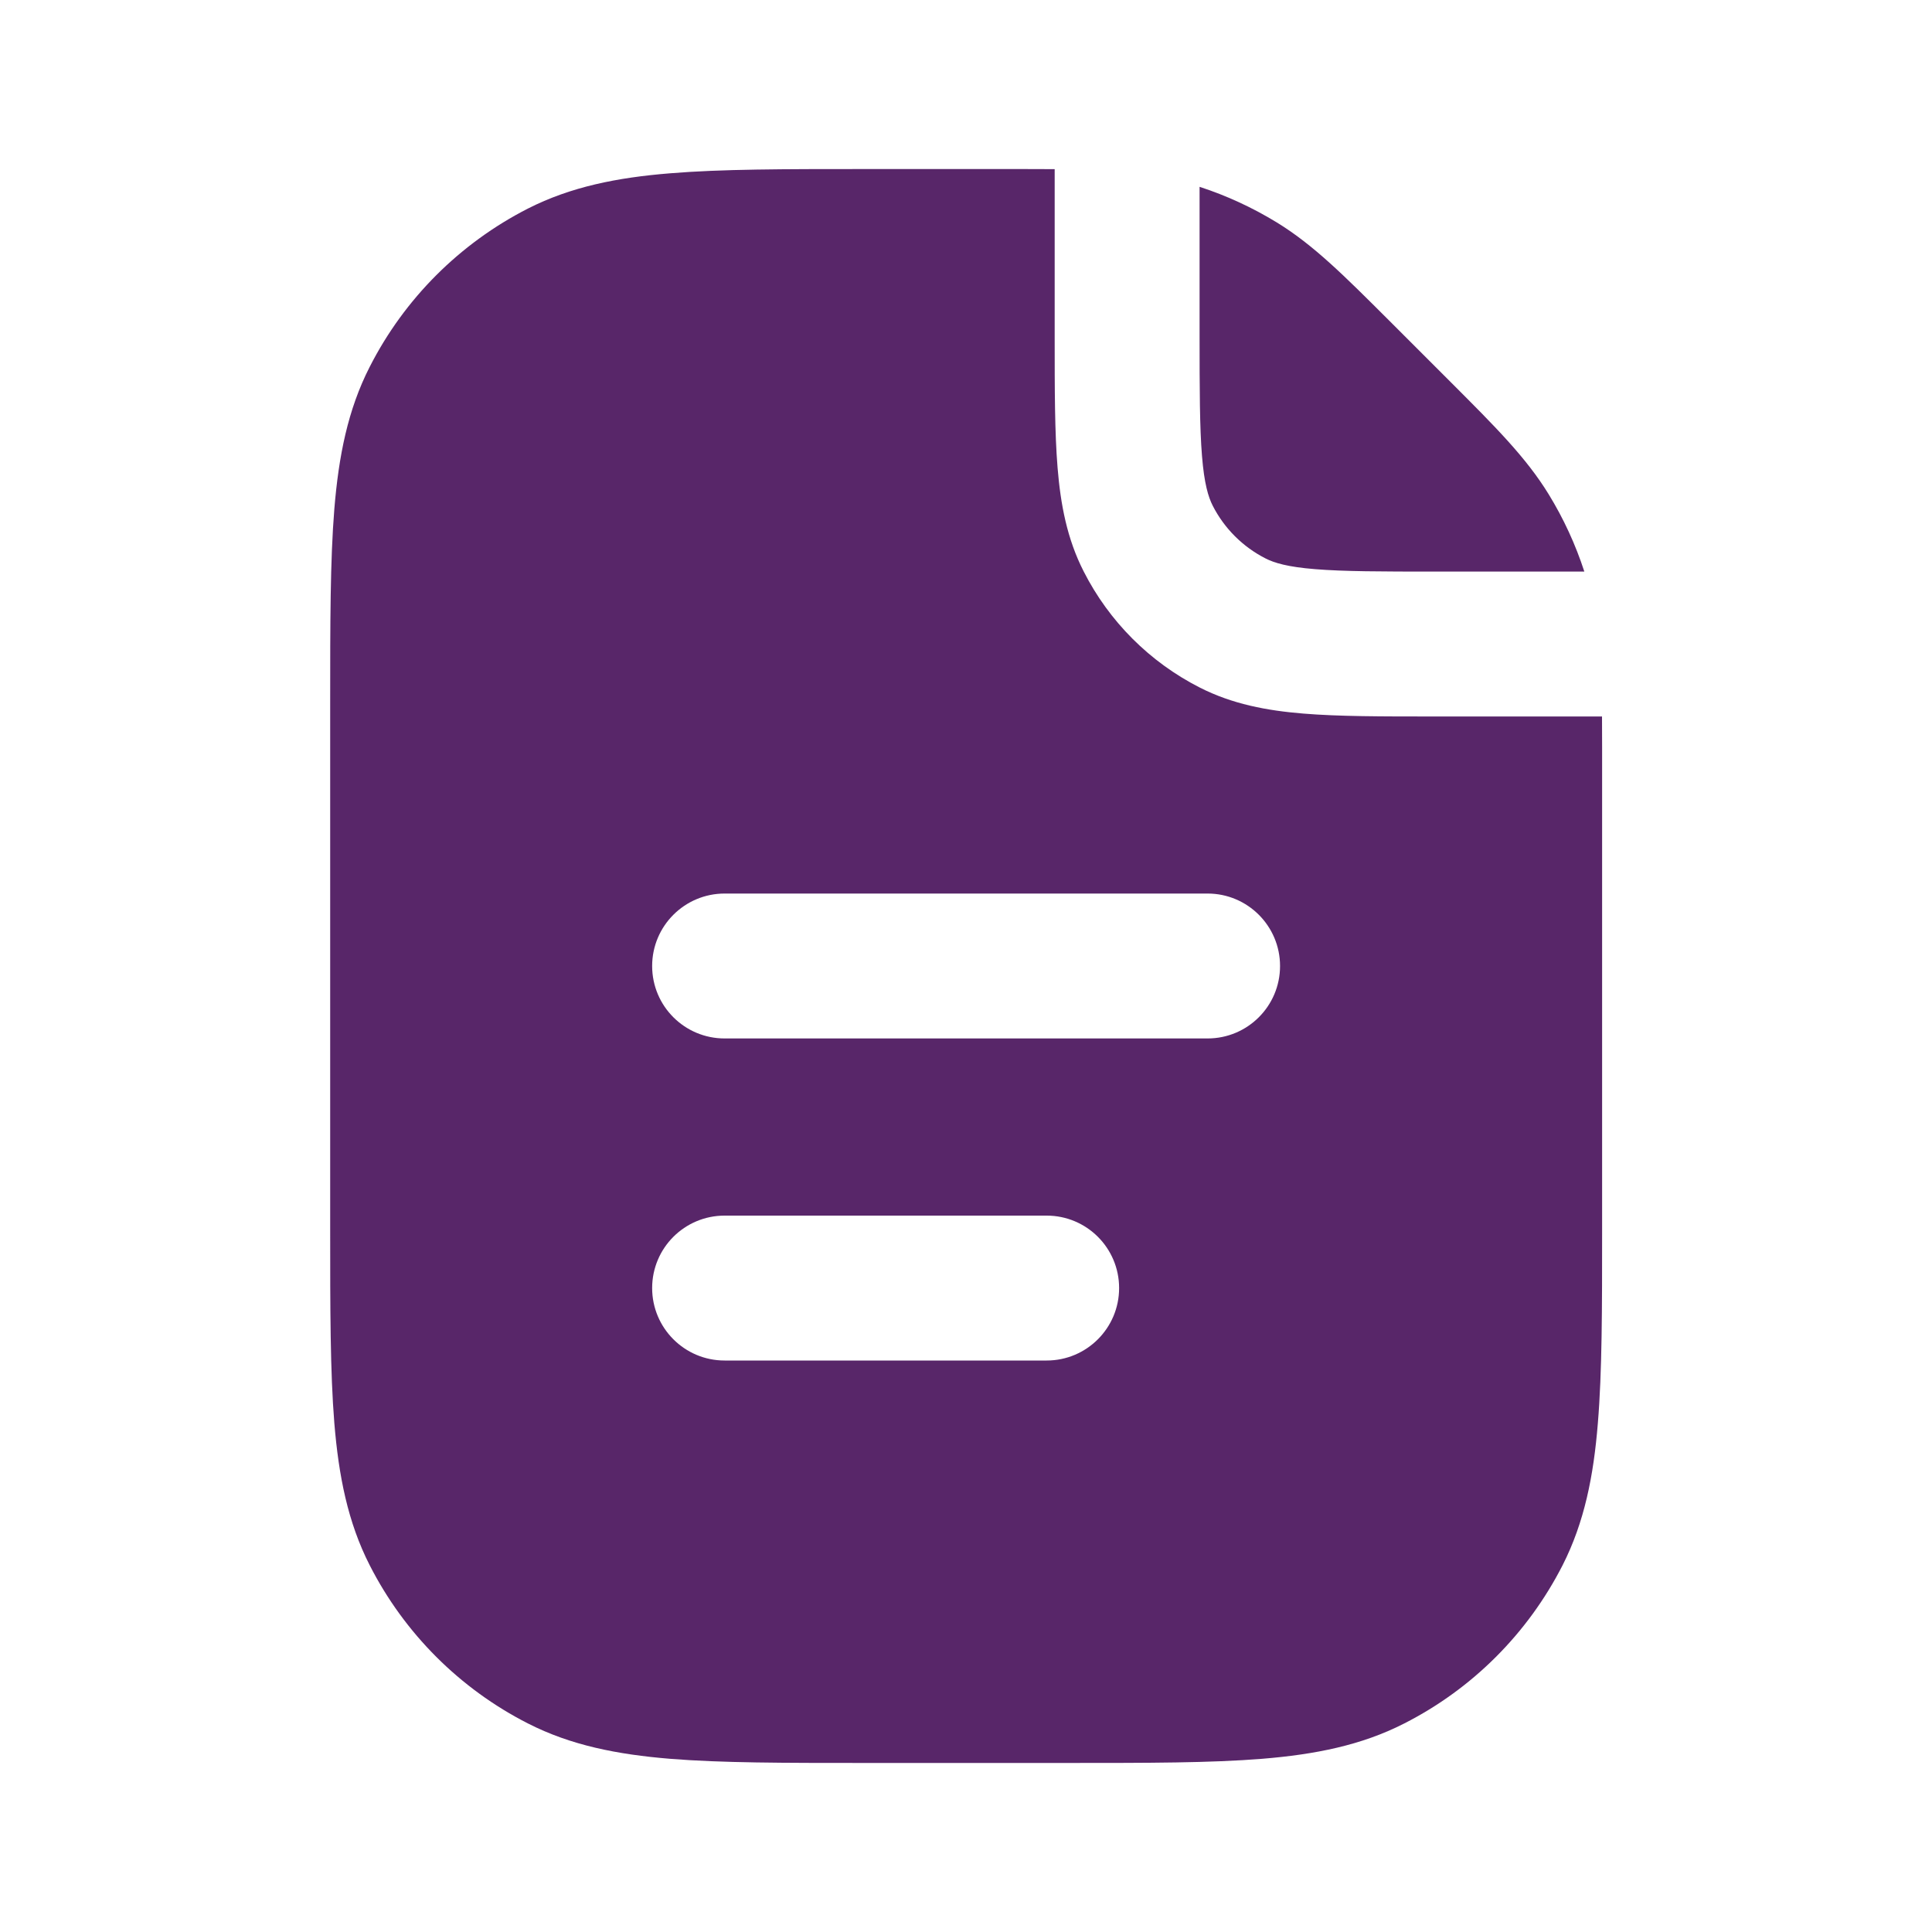 <svg width="20" height="20" viewBox="0 0 20 20" fill="none" xmlns="http://www.w3.org/2000/svg">
<path fill-rule="evenodd" clip-rule="evenodd" d="M10.918 1.751C10.817 1.75 10.711 1.75 10.598 1.75L10.513 1.75H8.968L8.936 1.75C8.123 1.75 7.467 1.75 6.936 1.794C6.39 1.838 5.91 1.933 5.465 2.159C4.76 2.519 4.186 3.092 3.827 3.798C3.6 4.242 3.506 4.722 3.461 5.269C3.418 5.8 3.418 6.455 3.418 7.268L3.418 7.3V12.7L3.418 12.732C3.418 13.545 3.418 14.201 3.461 14.732C3.506 15.278 3.6 15.758 3.827 16.203C4.186 16.908 4.76 17.482 5.465 17.841C5.91 18.068 6.39 18.162 6.936 18.207C7.467 18.25 8.123 18.25 8.936 18.25H8.968H11.035H11.067C11.88 18.25 12.535 18.25 13.066 18.207C13.613 18.162 14.093 18.068 14.537 17.841C15.243 17.482 15.816 16.908 16.176 16.203C16.402 15.758 16.497 15.278 16.541 14.732C16.585 14.201 16.585 13.545 16.585 12.732V12.7V7.822L16.585 7.736V7.736C16.585 7.624 16.585 7.518 16.584 7.417H14.868H14.838C14.303 7.417 13.857 7.417 13.493 7.387C13.113 7.356 12.757 7.289 12.419 7.117C11.902 6.854 11.481 6.433 11.218 5.915C11.046 5.578 10.979 5.222 10.948 4.842C10.918 4.477 10.918 4.032 10.918 3.497V3.497L10.918 3.467V1.751ZM16.401 5.917C16.31 5.637 16.186 5.368 16.032 5.117C15.799 4.737 15.48 4.418 15.02 3.958L15.02 3.958L15.02 3.958L14.959 3.897L14.438 3.376L14.377 3.315L14.377 3.315C13.916 2.855 13.598 2.536 13.218 2.303C12.966 2.149 12.698 2.025 12.418 1.934V3.467C12.418 4.039 12.419 4.424 12.443 4.72C12.466 5.007 12.508 5.144 12.554 5.235C12.674 5.47 12.865 5.661 13.101 5.781C13.191 5.827 13.328 5.869 13.615 5.892C13.911 5.916 14.296 5.917 14.868 5.917H16.401ZM6.751 10C6.751 9.586 7.087 9.25 7.501 9.25H12.501C12.915 9.25 13.251 9.586 13.251 10C13.251 10.415 12.915 10.75 12.501 10.75H7.501C7.087 10.75 6.751 10.415 6.751 10ZM7.501 12.584C7.087 12.584 6.751 12.919 6.751 13.334C6.751 13.748 7.087 14.084 7.501 14.084H10.835C11.249 14.084 11.585 13.748 11.585 13.334C11.585 12.919 11.249 12.584 10.835 12.584H7.501Z" fill="#582669"/>
</svg>
